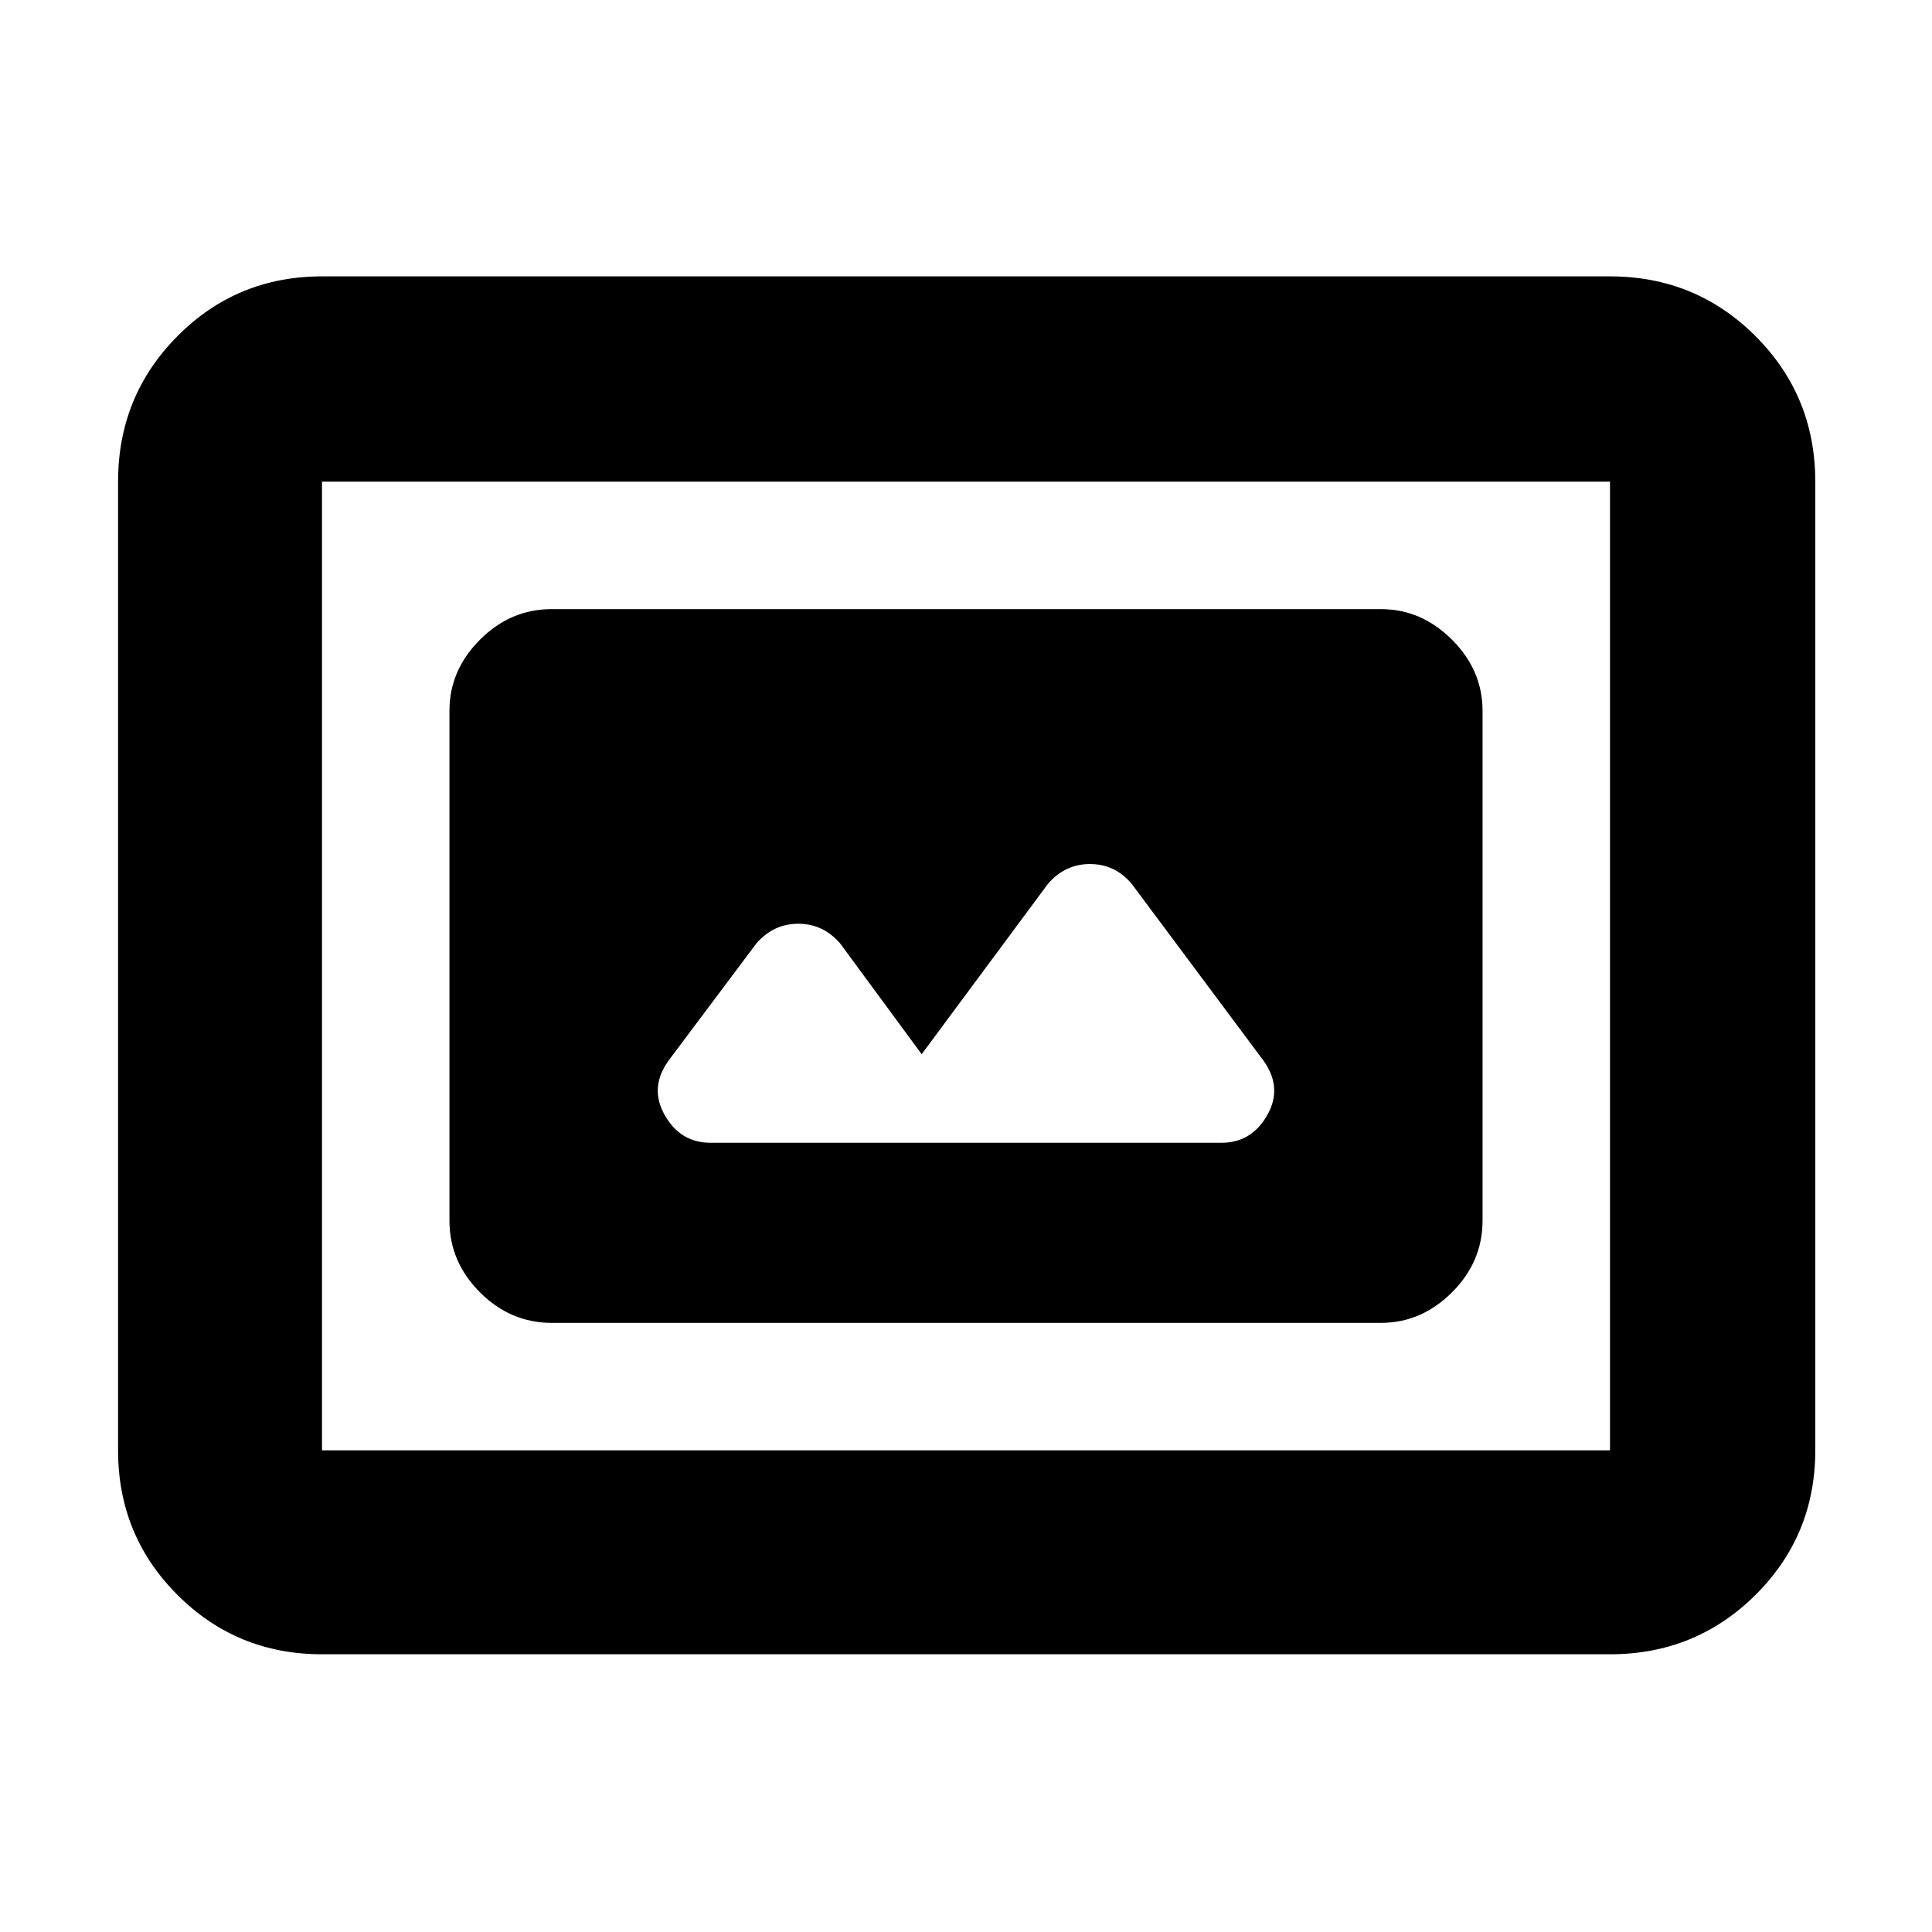 <svg xmlns="http://www.w3.org/2000/svg" height="40" viewBox="0 -960 960 960" width="40"><path d="M274.17-302.67h412q20.11 0 35.31-15.16 15.19-15.17 15.19-35.67v-253.33q0-20.12-15.19-35.31-15.2-15.19-35.31-15.19h-412q-20.5 0-35.67 15.19-15.17 15.19-15.17 35.31v253.33q0 20.5 15.17 35.67 15.17 15.16 35.67 15.16ZM160-138q-42.33 0-71.83-29.5-29.5-29.51-29.5-71.83v-481.34q0-42.6 29.5-72.3 29.5-29.7 71.83-29.7h640q42.6 0 72.3 29.7 29.7 29.7 29.7 72.3v481.34q0 42.32-29.7 71.83Q842.6-138 800-138H160Zm0-101.33h640v-481.34H160v481.34Zm0 0v-481.34 481.34Zm193.03-152.84q-14.95 0-22.74-13.77-7.79-13.77 2.04-27.23l43.5-58.04q8.53-9.79 20.85-9.79 12.32 0 20.82 9.83l40.47 55 62.7-84.59q8.52-9.91 20.93-9.91t20.73 9.84l65.34 87.66q9.83 13.46 2.04 27.23t-22.74 13.77H353.03Z"/></svg>